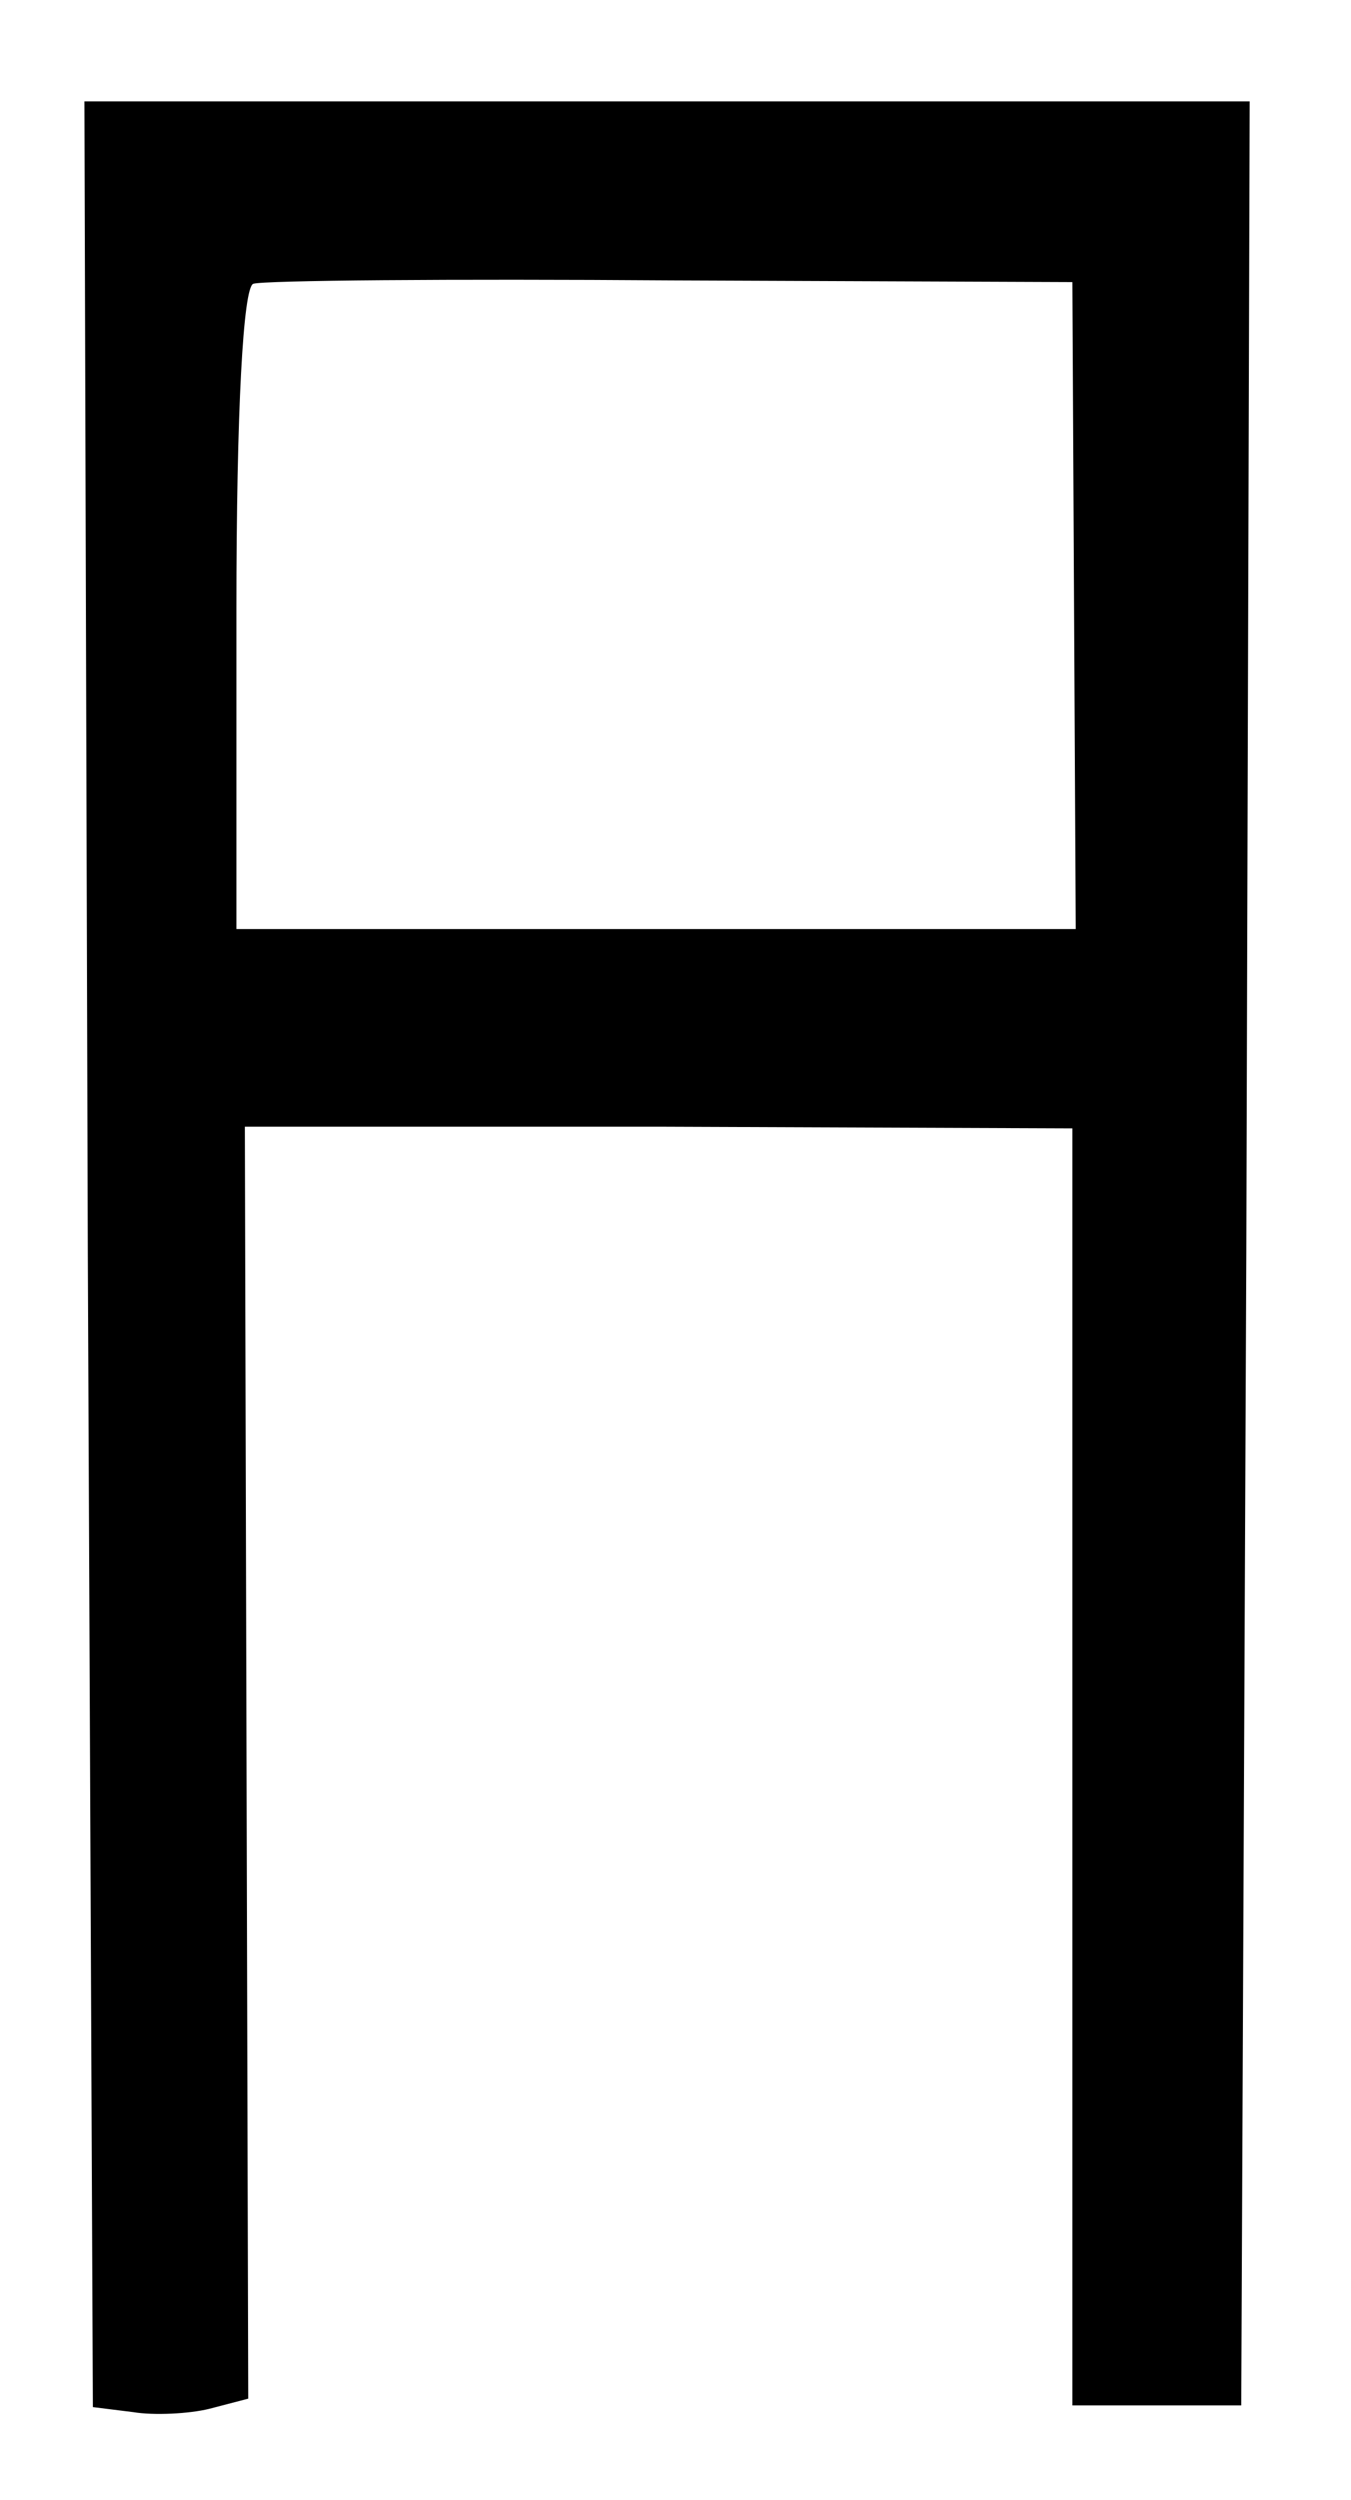 <?xml version="1.0" standalone="no"?>
<!DOCTYPE svg PUBLIC "-//W3C//DTD SVG 20010904//EN"
 "http://www.w3.org/TR/2001/REC-SVG-20010904/DTD/svg10.dtd">
<svg version="1.0" xmlns="http://www.w3.org/2000/svg"
 width="80pt" height="148pt" viewBox="0 0 80 148"
 preserveAspectRatio="xMidYMid meet">
<g transform="translate(0,148) scale(0.1,-0.1)"
fill="#000000" stroke="none">
<path d="M52 738 l3 -683 24 -3 c12 -2 33 -1 45 2 l23 6 -1 376 -1 377 245 0
245 -1 0 -378 0 -378 50 0 50 0 3 682 2 682 -345 0 -345 0 2 -682z m584 383
l1 -191 -248 0 -249 0 0 189 c0 118 4 191 10 193 6 2 117 3 248 2 l237 -1 1
-192z"/>
</g>
</svg>
